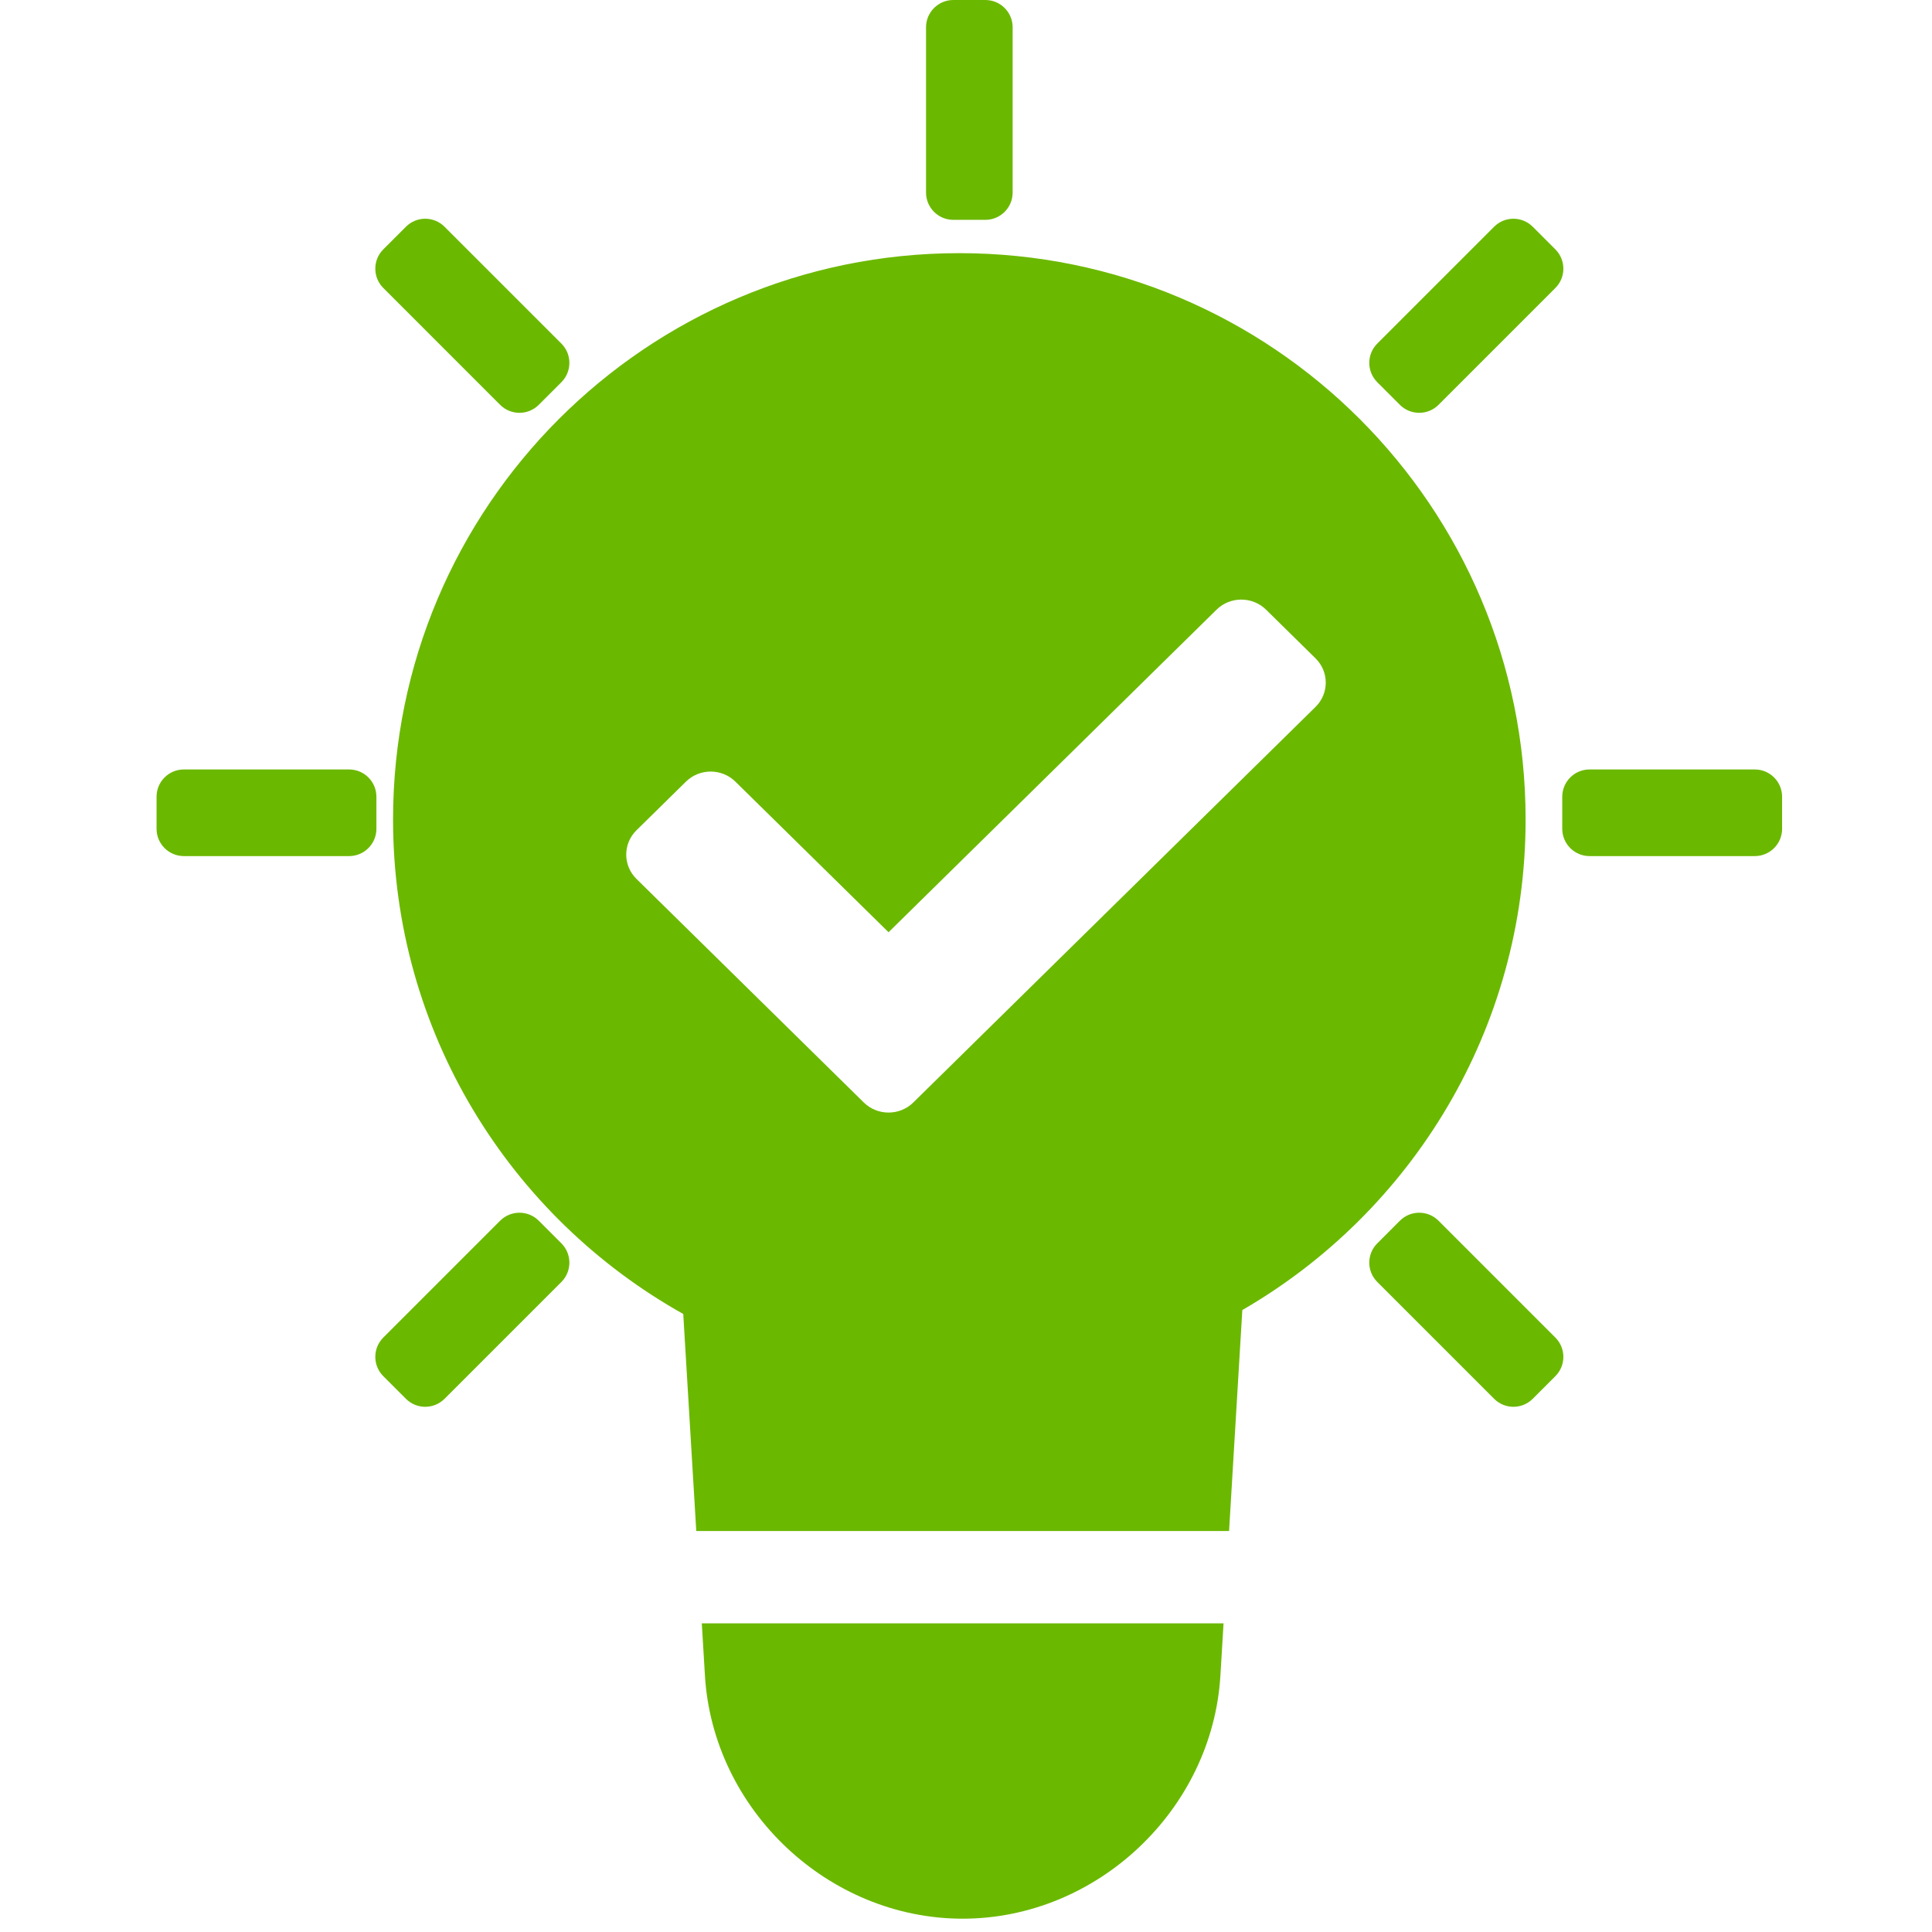 <?xml version="1.0" encoding="UTF-8"?>
<svg width="80px" height="80px" viewBox="0 0 78 92" version="1.1" xmlns="http://www.w3.org/2000/svg" xmlns:xlink="http://www.w3.org/1999/xlink">
    <!-- Generator: Sketch 55.2 (78181) - https://sketchapp.com -->
    <title>Badge/Icon/innovate</title>
    <desc>Created with Sketch.</desc>
    <g id="Badges" stroke="none" stroke-width="1" fill="none" fill-rule="evenodd">
        <g id="Badge/Icon/Lightbulb" transform="translate(-7, 0)" fill="#6BB800" fill-rule="nonzero">
            <path d="M32.536,62.57 C24.291,57.957 18.717,49.14 18.717,39.021 C18.717,24.128 30.79,12.055 45.683,12.055 C60.575,12.055 72.648,24.128 72.648,39.021 C72.648,49.005 67.222,57.722 59.158,62.383 L58.527,72.906 L33.156,72.906 L32.536,62.57 Z M58.264,77.301 L58.115,79.786 C57.731,86.181 52.236,91.366 45.841,91.366 C39.446,91.366 33.951,86.181 33.568,79.786 L33.419,77.301 L58.264,77.301 Z M45.397,0 L46.921,0 C47.639,-1.31888981e-16 48.221,0.582 48.221,1.3 L48.221,9.169 C48.221,9.887 47.639,10.469 46.921,10.469 L45.397,10.469 C44.679,10.469 44.097,9.887 44.097,9.169 L44.097,1.3 C44.097,0.582 44.679,-9.01556235e-17 45.397,0 Z M72.987,10.797 L74.065,11.875 C74.573,12.383 74.573,13.206 74.065,13.713 L68.501,19.278 C67.993,19.785 67.17,19.785 66.662,19.278 L65.585,18.2 C65.077,17.692 65.077,16.869 65.585,16.361 L71.149,10.797 C71.656,10.289 72.48,10.289 72.987,10.797 Z M84.862,37.941 L84.862,39.466 C84.862,40.183 84.28,40.766 83.562,40.766 L75.693,40.766 C74.975,40.766 74.393,40.183 74.393,39.466 L74.393,37.941 C74.393,37.223 74.975,36.641 75.693,36.641 L83.562,36.641 C84.28,36.641 84.862,37.223 84.862,37.941 Z M74.065,65.532 L72.987,66.61 C72.48,67.117 71.656,67.117 71.149,66.61 L65.585,61.046 C65.077,60.538 65.077,59.715 65.585,59.207 L66.662,58.129 C67.17,57.622 67.993,57.622 68.501,58.129 L74.065,63.694 C74.573,64.201 74.573,65.024 74.065,65.532 Z M19.33,66.61 L18.252,65.532 C17.745,65.024 17.745,64.201 18.252,63.694 L23.816,58.129 C24.324,57.622 25.147,57.622 25.655,58.129 L26.733,59.207 C27.24,59.715 27.24,60.538 26.733,61.046 L21.168,66.61 C20.661,67.117 19.838,67.117 19.33,66.61 Z M7.455,39.466 L7.455,37.941 C7.455,37.223 8.037,36.641 8.755,36.641 L16.624,36.641 C17.342,36.641 17.924,37.223 17.924,37.941 L17.924,39.466 C17.924,40.183 17.342,40.766 16.624,40.766 L8.755,40.766 C8.037,40.766 7.455,40.183 7.455,39.466 Z M18.252,11.875 L19.33,10.797 C19.838,10.289 20.661,10.289 21.168,10.797 L26.733,16.361 C27.24,16.869 27.24,17.692 26.733,18.2 L25.655,19.278 C25.147,19.785 24.324,19.785 23.816,19.278 L18.252,13.713 C17.745,13.206 17.745,12.383 18.252,11.875 Z M41.134,52.5 C41.785,53.139 42.839,53.139 43.49,52.5 L62.643,33.664 C63.294,33.024 63.294,31.987 62.643,31.348 L60.288,29.031 C59.637,28.392 58.583,28.392 57.932,29.031 L42.312,44.392 L35.019,37.221 C34.369,36.581 33.314,36.581 32.664,37.221 L30.308,39.537 C29.658,40.177 29.658,41.214 30.308,41.853 L41.134,52.5 Z" id="Icon-color"></path>
        </g>
    </g>
</svg>